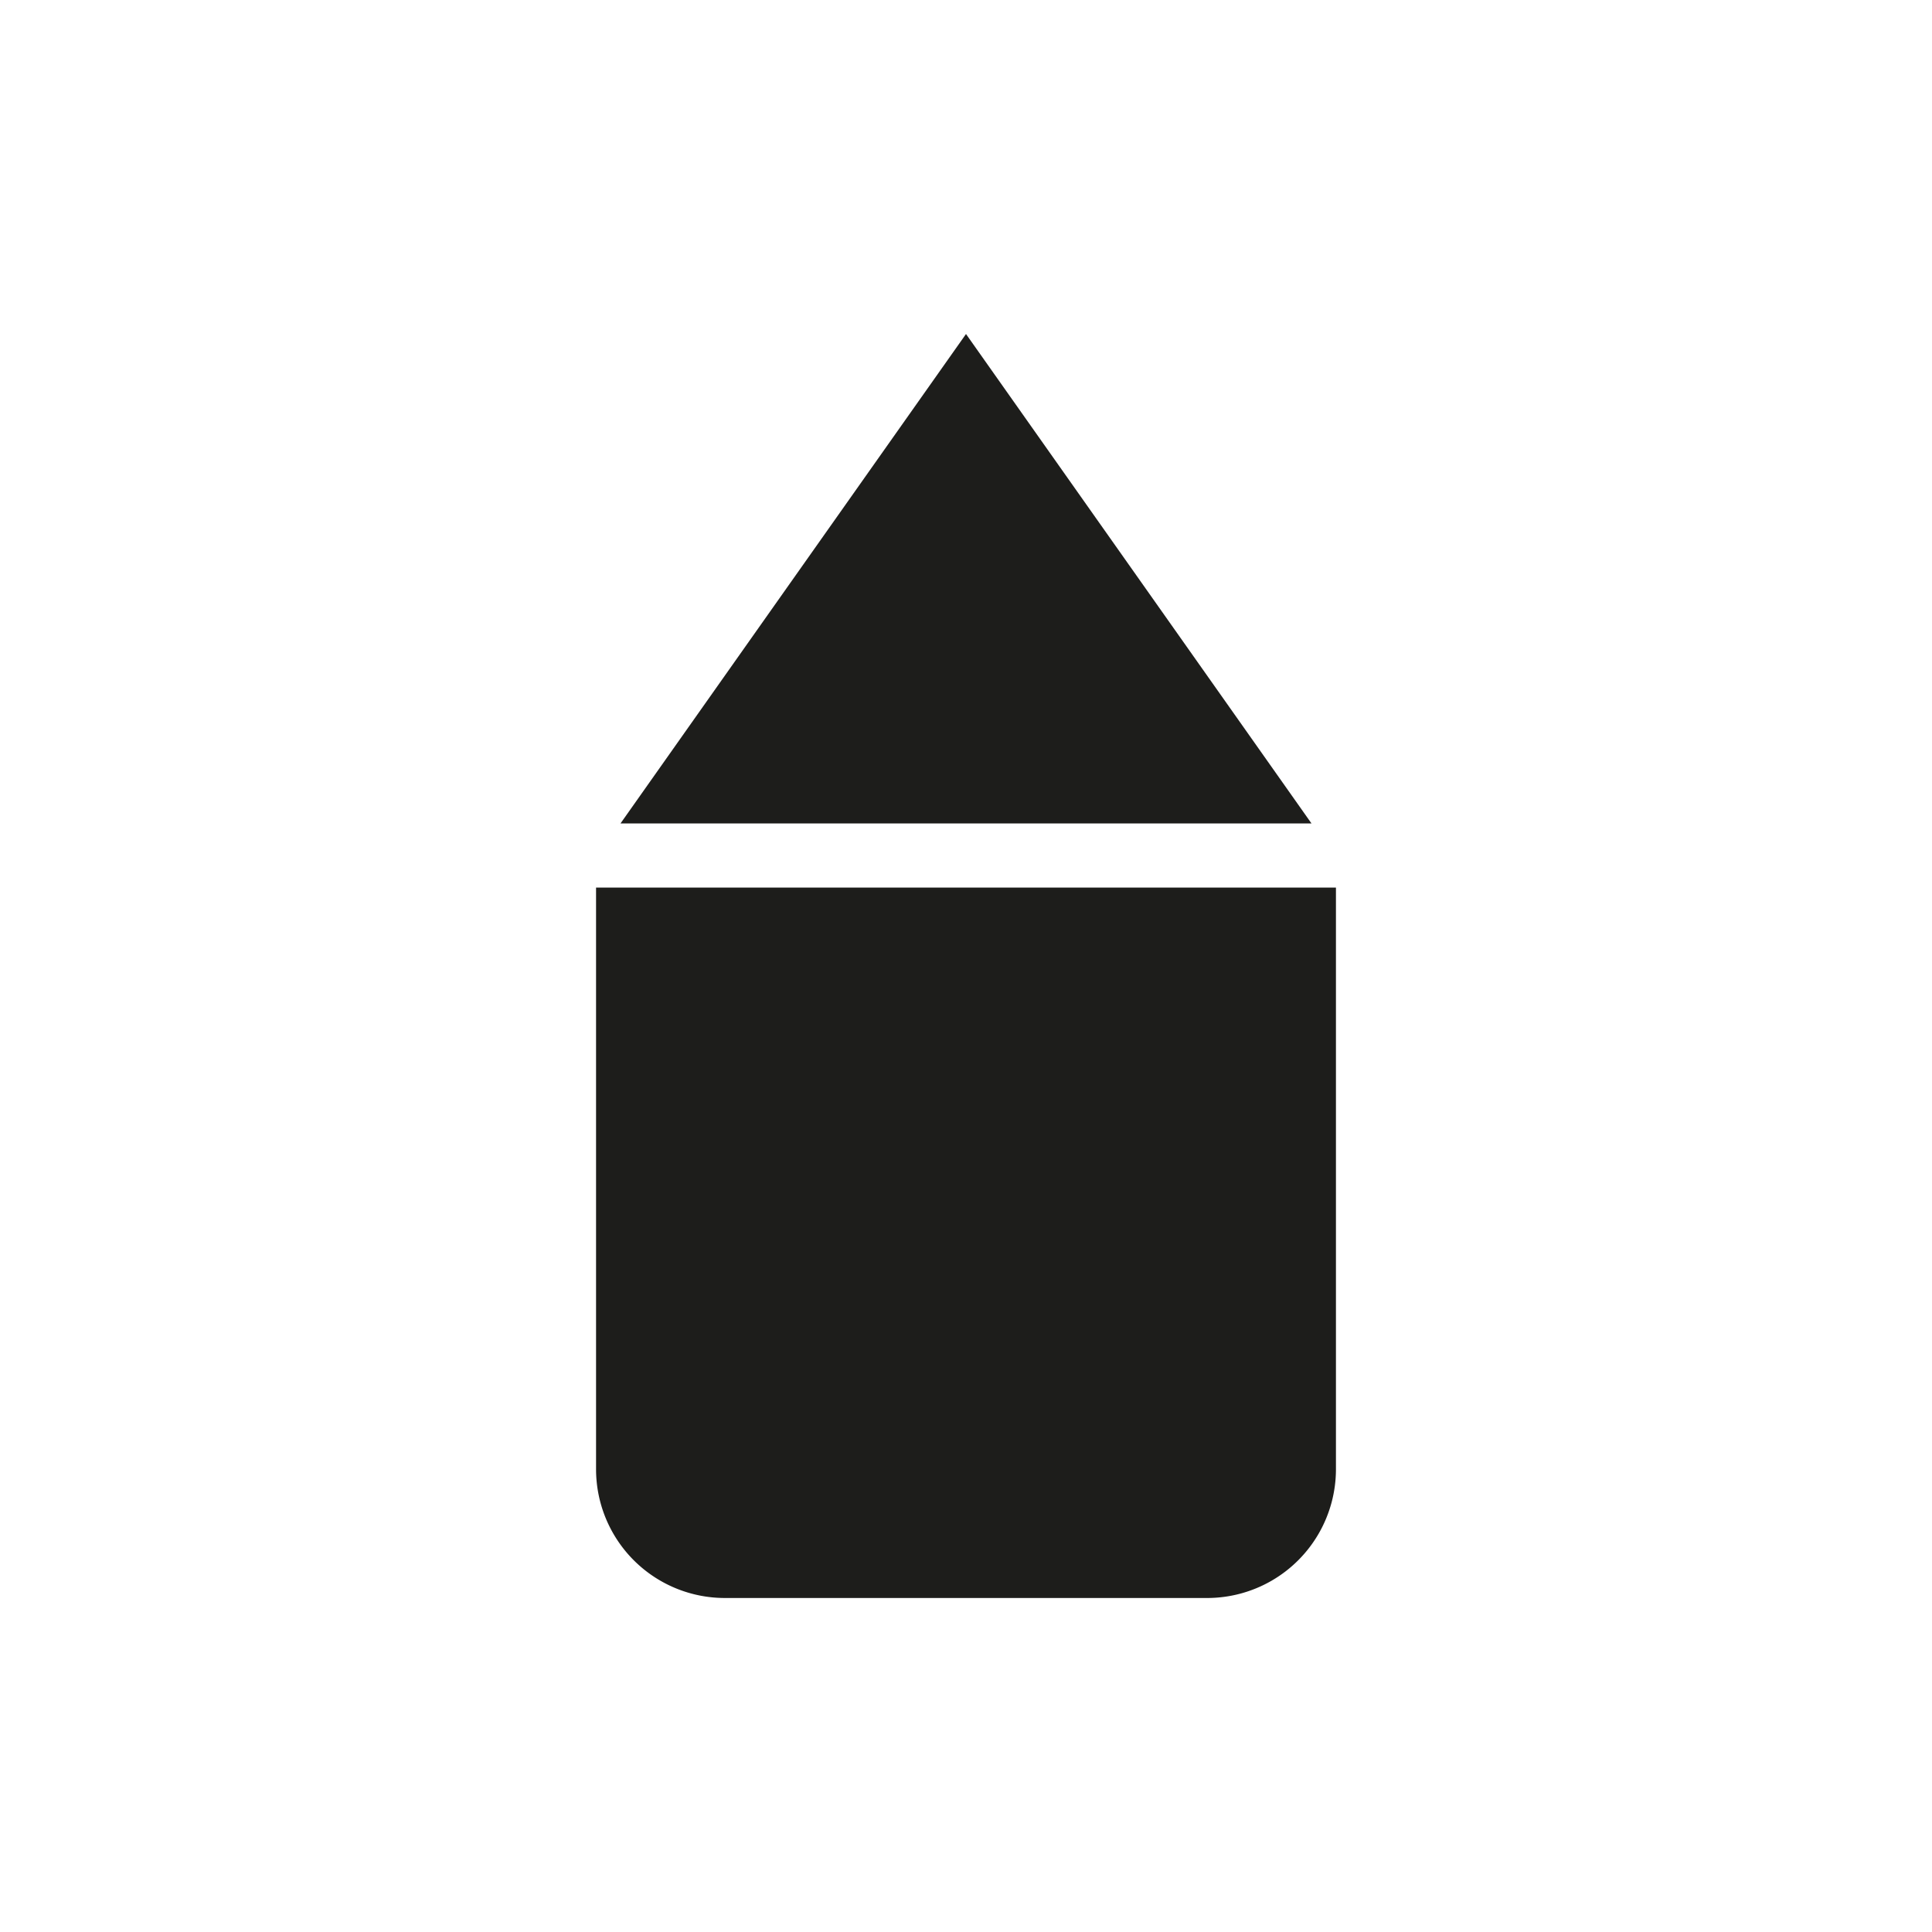 <svg id="Calque_1" data-name="Calque 1" xmlns="http://www.w3.org/2000/svg" viewBox="0 0 600 600"><defs><style>.cls-1{fill:#1d1d1b;}</style></defs><polygon class="cls-1" points="407.29 255.72 192.71 255.72 300 103.73 407.29 255.72"/><path class="cls-1" d="M414.89,275.64V456.27a40,40,0,0,1-40,40H225.11a40,40,0,0,1-40-40V275.64Z"/></svg>